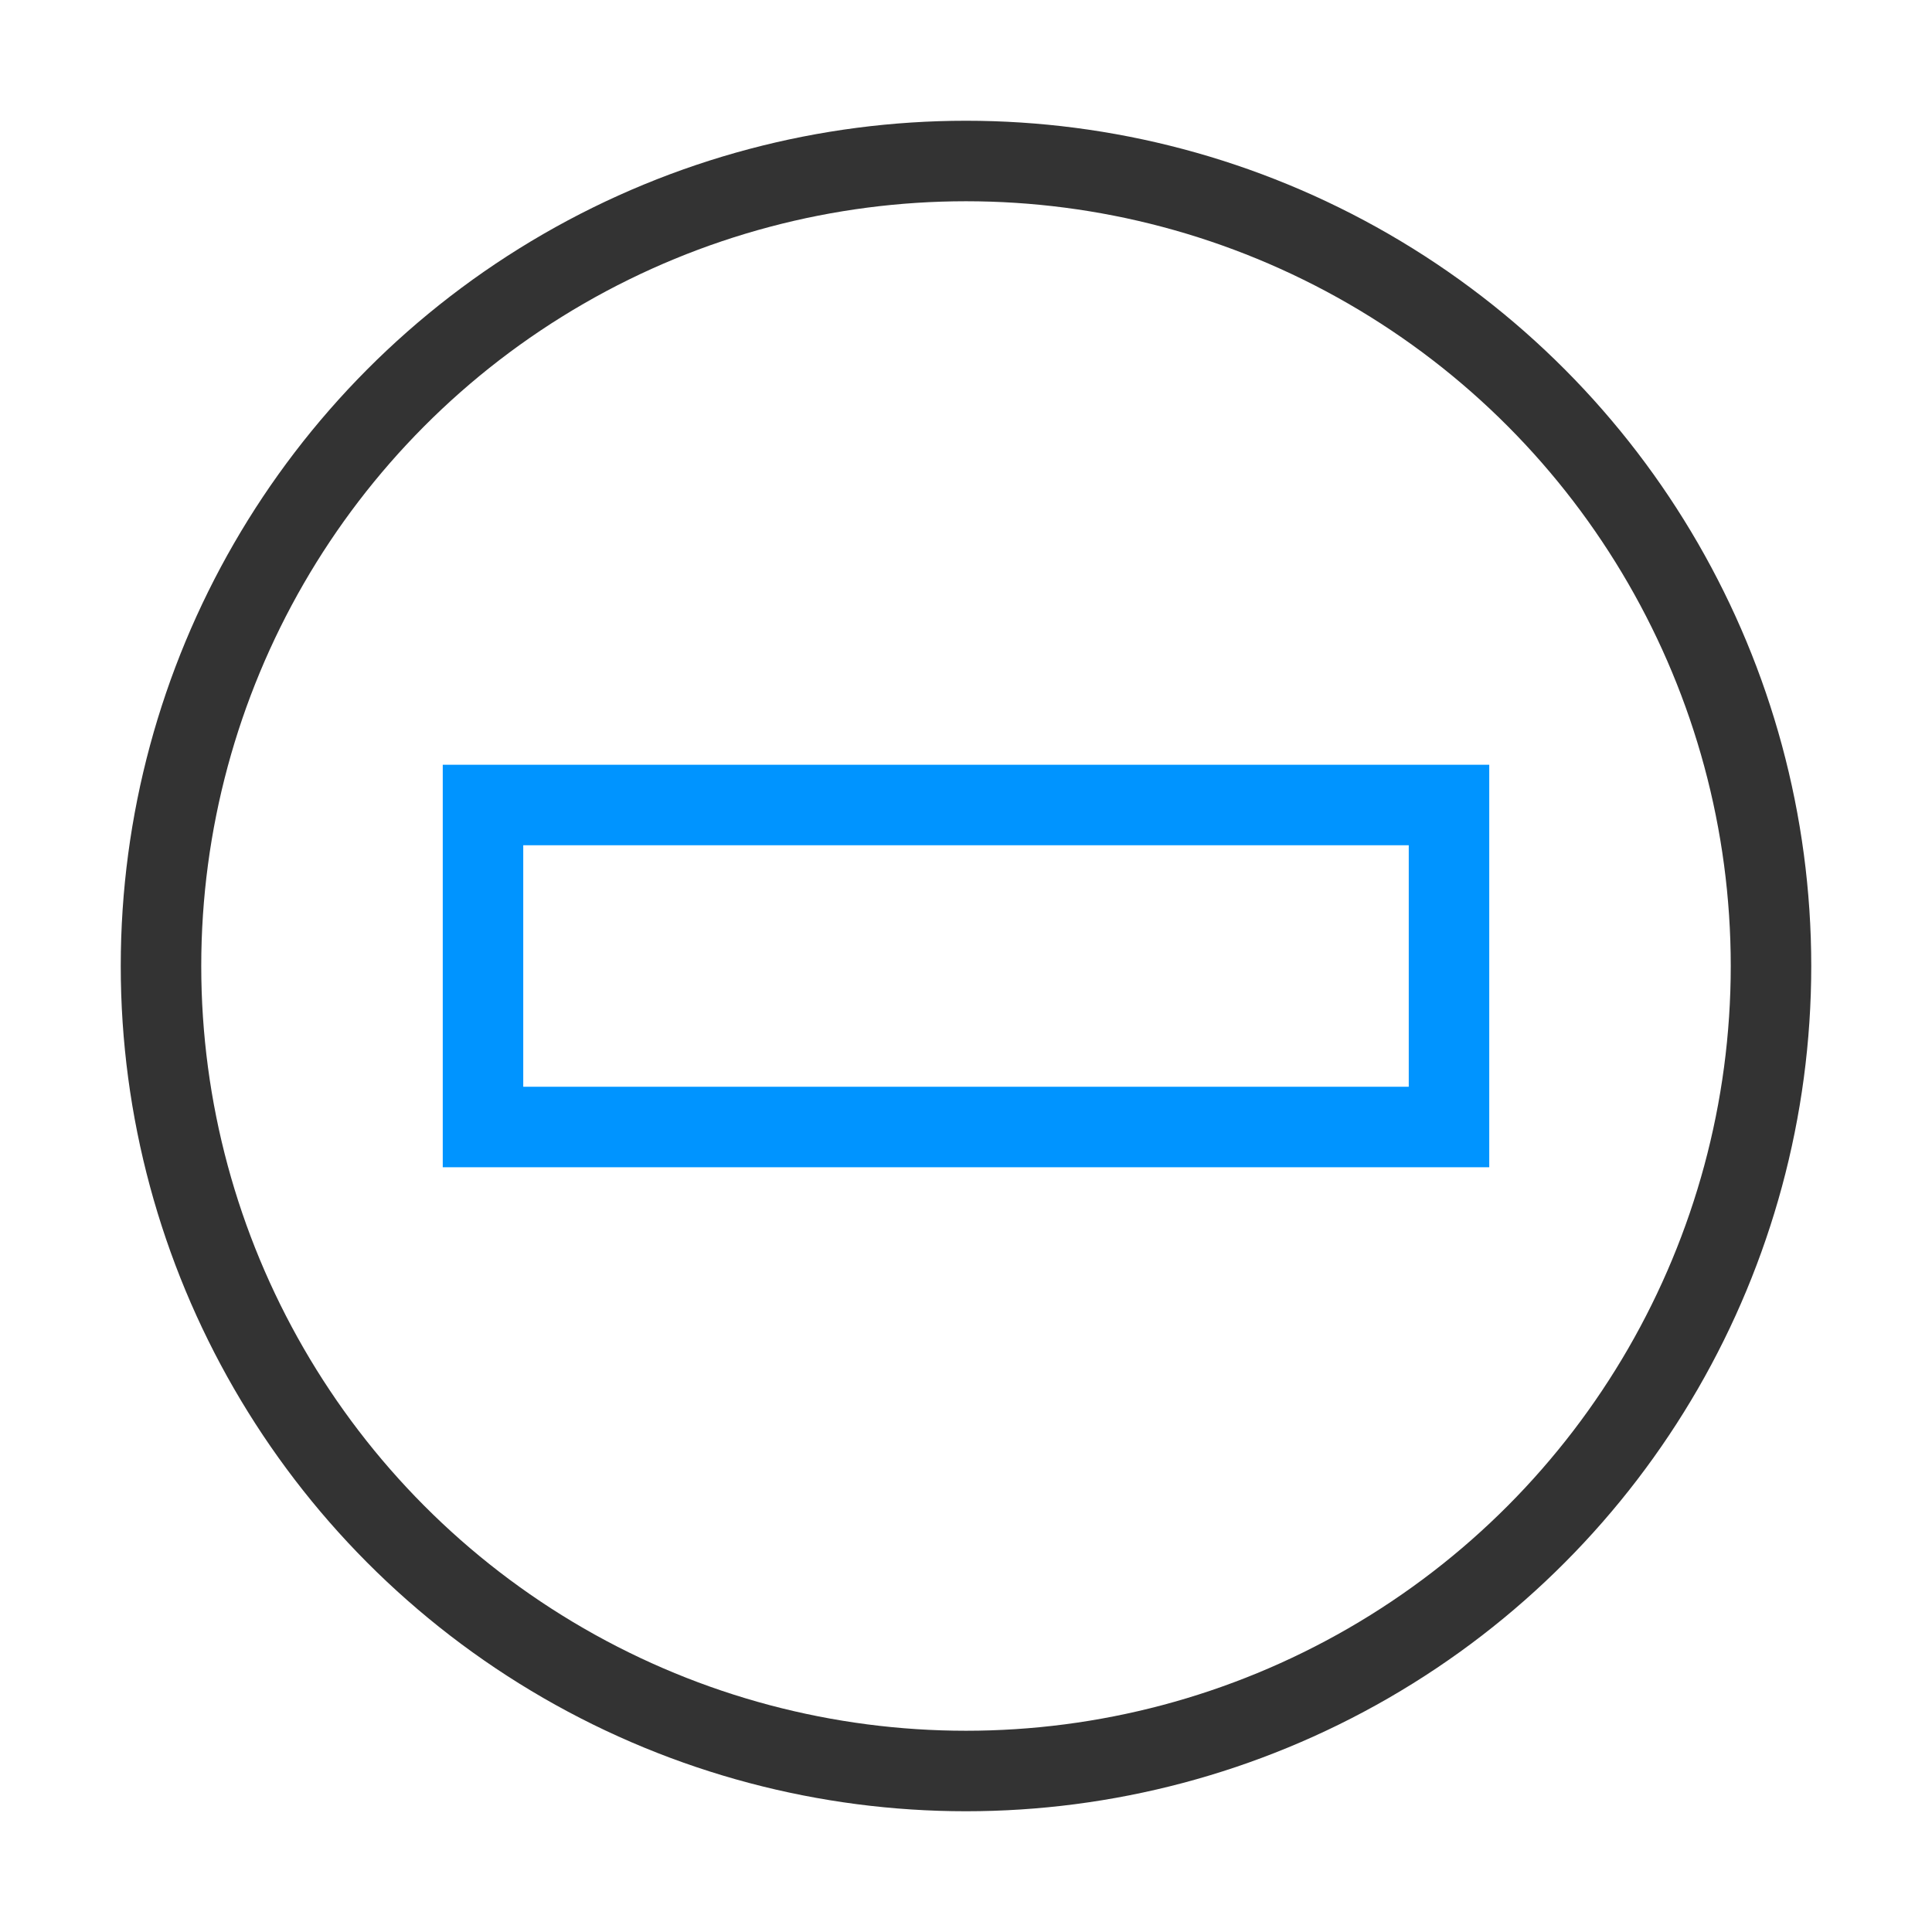 <svg width="24" height="24" viewBox="0 0 24 24" fill="none" xmlns="http://www.w3.org/2000/svg">
<circle cx="12" cy="12" r="10" stroke="#333" fill="none"/>
<rect x="6" y="10" width="12" height="4" stroke="#0094ff" fill="none"/>
</svg>
